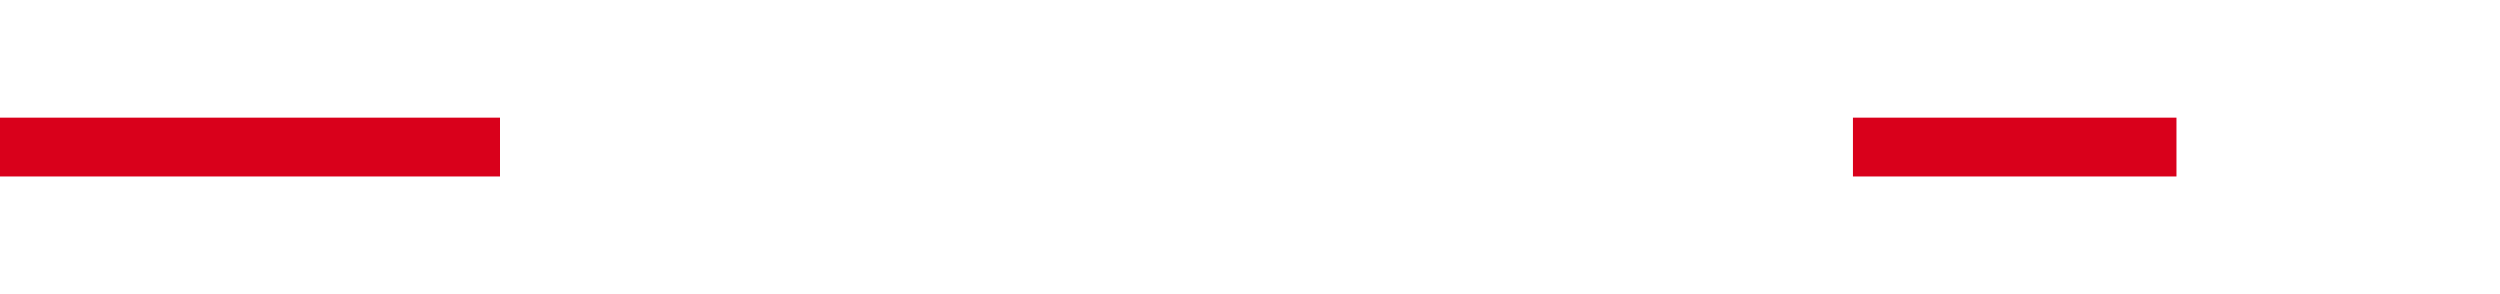 ﻿<?xml version="1.0" encoding="utf-8"?>
<svg version="1.1" xmlns:xlink="http://www.w3.org/1999/xlink" width="85px" height="10px" preserveAspectRatio="xMinYMid meet" viewBox="172 3476  85 8" xmlns="http://www.w3.org/2000/svg">
  <defs>
    <mask fill="white" id="clip157">
      <path d="M 189 3467  L 235 3467  L 235 3492  L 189 3492  Z M 172 3467  L 262 3467  L 262 3492  L 172 3492  Z " fill-rule="evenodd" />
    </mask>
  </defs>
  <path d="M 189 3480  L 172 3480  M 235 3480  L 246 3480  " stroke-width="2" stroke="#d9001b" fill="none" />
  <path d="M 245 3487.6  L 252 3480  L 245 3472.4  L 245 3487.6  Z " fill-rule="nonzero" fill="#d9001b" stroke="none" mask="url(#clip157)" />
</svg>